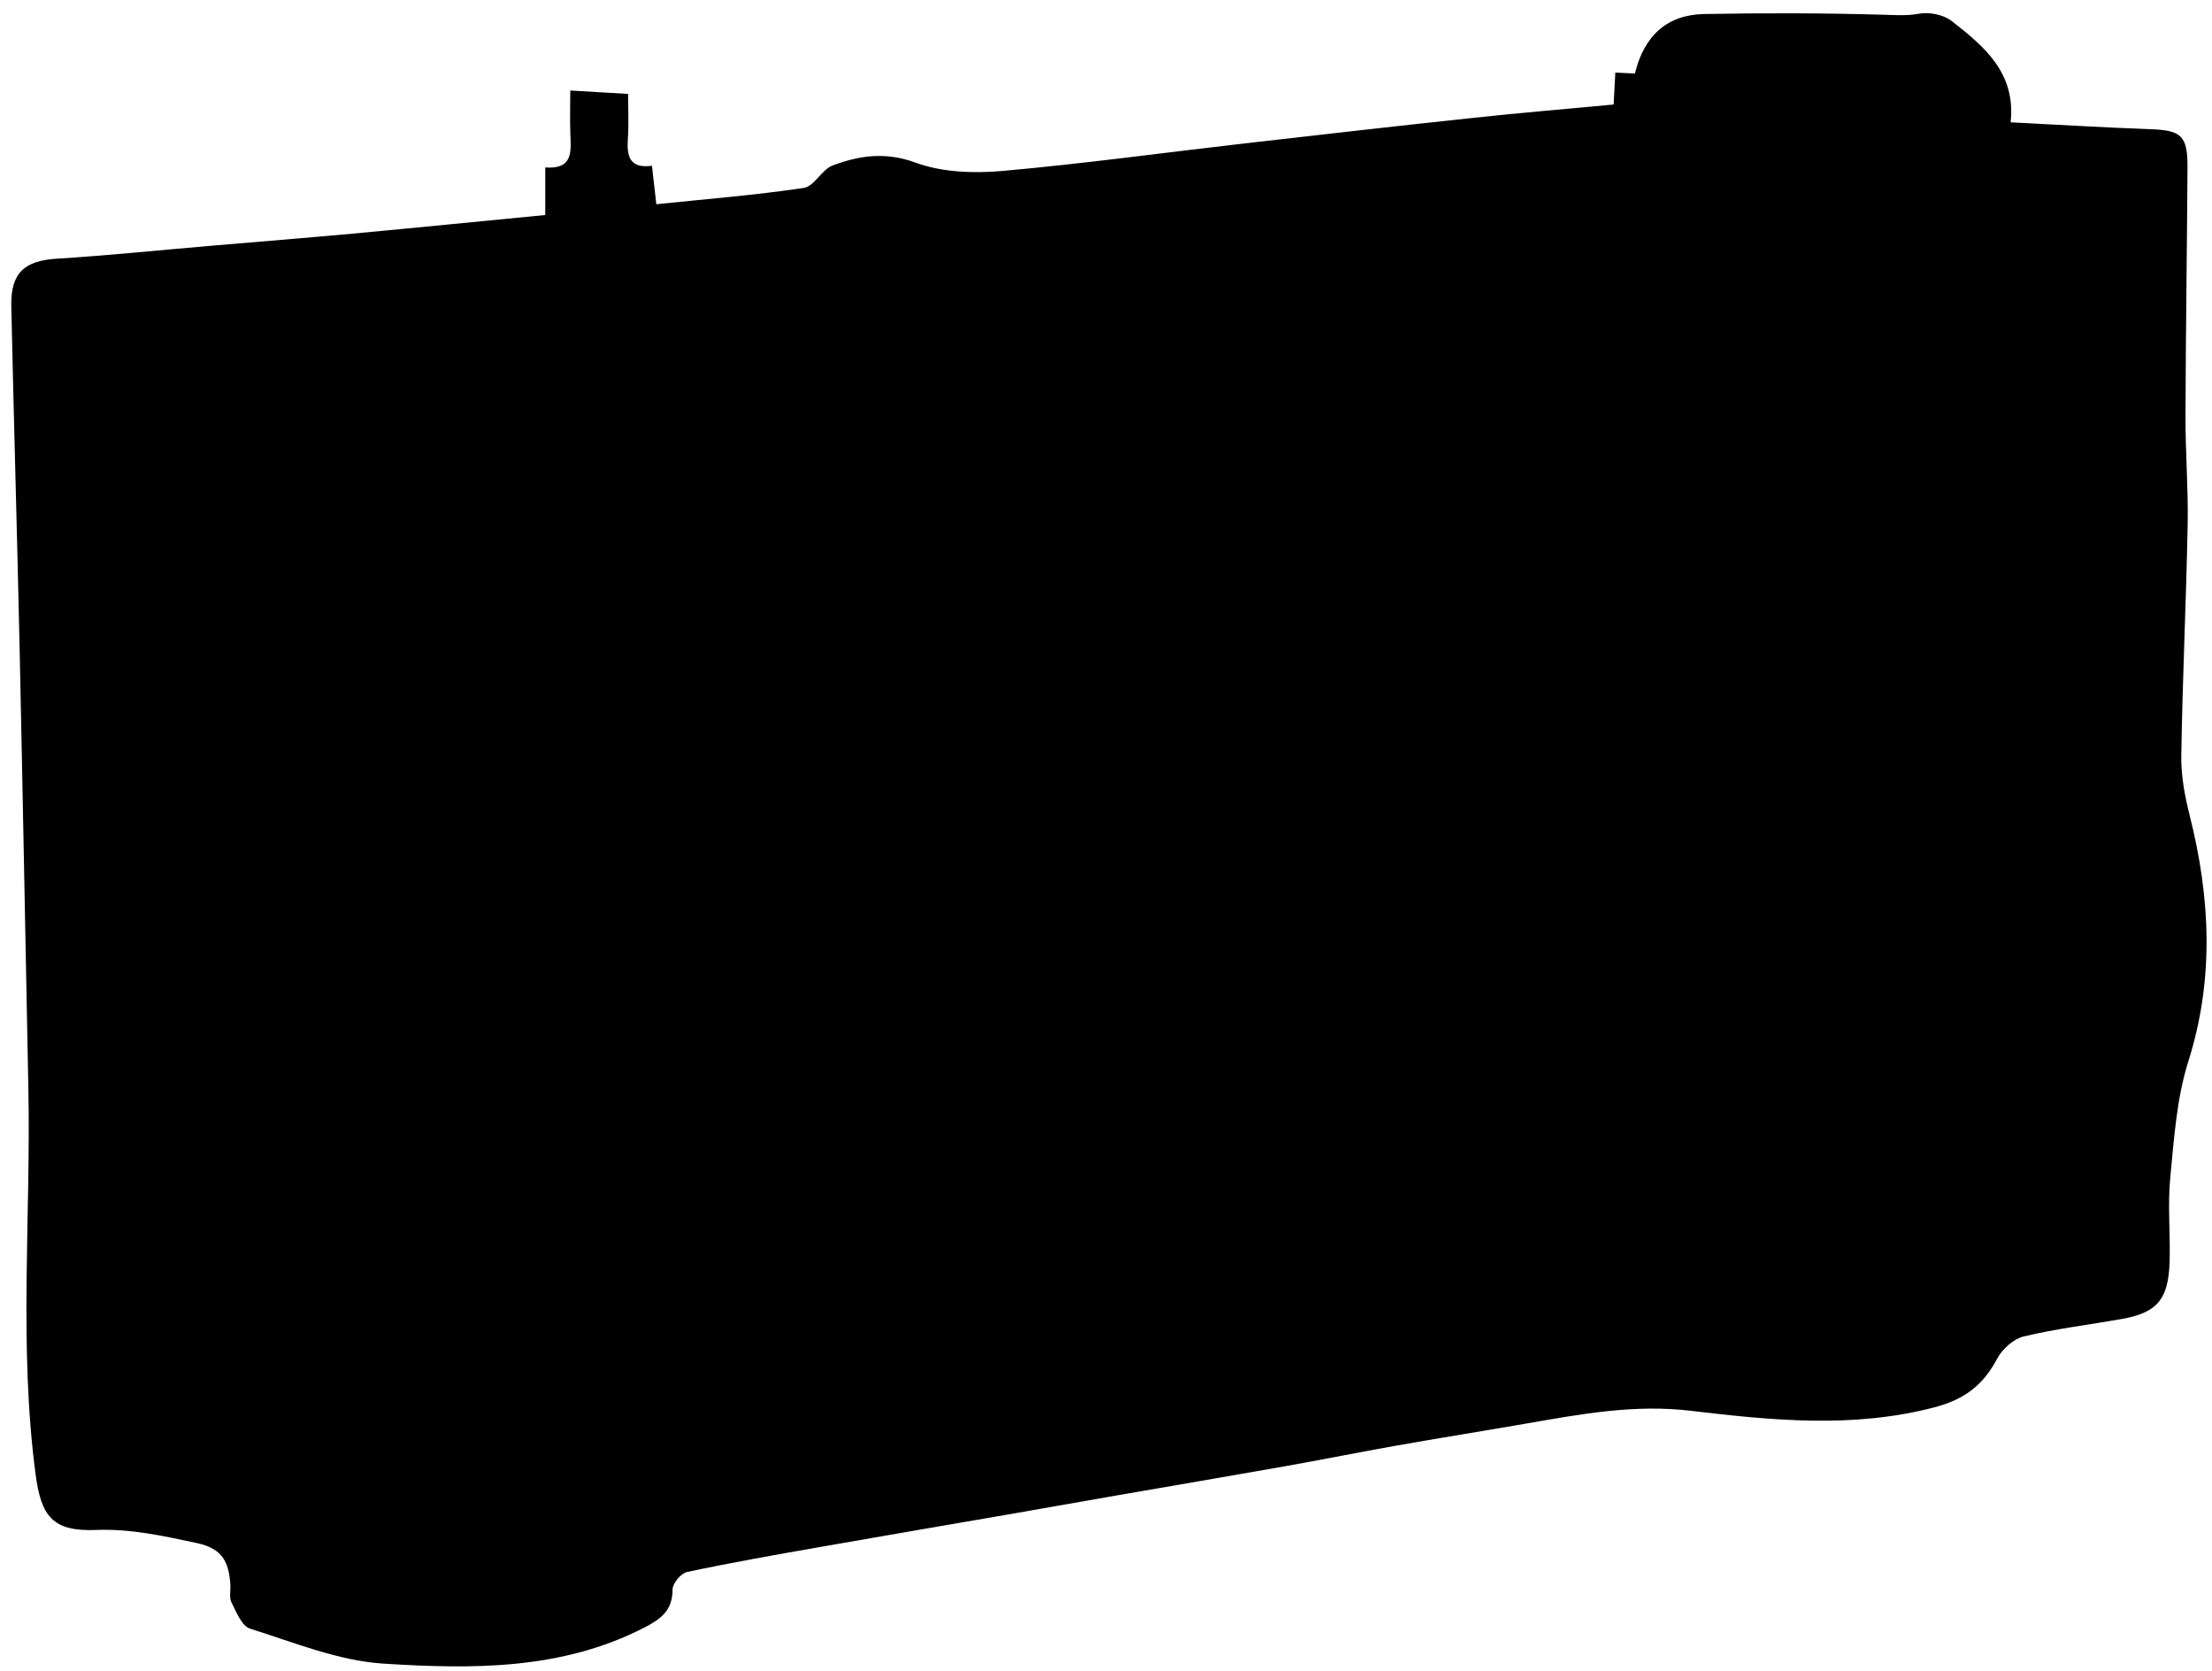 <svg id="Layer_1" data-name="Layer 1" xmlns="http://www.w3.org/2000/svg" viewBox="0 0 474 358">
  <g id="oCgsOS.tif">
    <g>
      <path class="cls-1" d="m116.84,46.04v-10.17c5.96.45,5.53-3.37,5.38-7.13-.12-3.08-.02-6.16-.02-9.35,4.36.26,7.9.46,12.39.73,0,2.95.18,6.34-.05,9.71-.25,3.71.44,6.33,5.17,5.68.29,2.58.55,4.83.93,8.24,10.67-1.11,21.19-1.94,31.59-3.49,2.25-.33,3.85-3.94,6.21-4.82,5.72-2.14,11.32-2.96,17.75-.6,5.65,2.07,12.38,2.33,18.49,1.79,17.41-1.54,34.74-3.93,52.11-5.92,16.37-1.88,32.75-3.74,49.14-5.49,9.85-1.05,19.72-1.88,29.85-2.83.12-2.35.23-4.4.36-6.84,1.56.07,2.9.14,4.2.2,1.95-8.08,6.89-12.61,14.87-12.75,12.74-.23,25.5-.21,38.24.15,2.63.07,5.05.28,7.72-.21,2.22-.41,5.31.19,7.06,1.57,6.87,5.38,13.77,11,12.62,21.69,10.13.51,20.02,1.12,29.91,1.47,6.7.24,8.04,1.37,7.99,8.34-.11,17.77-.38,35.55-.43,53.32-.02,7.64.61,15.28.47,22.91-.32,16.56-1.11,33.11-1.37,49.66-.07,4.23.74,8.58,1.78,12.71,4.45,17.64,5.33,35.06-.28,52.79-2.5,7.91-3.05,16.51-3.86,24.86-.58,5.93.03,11.96-.14,17.93-.23,8.17-2.65,11.01-10.28,12.37-6.99,1.24-14.07,2.08-20.96,3.73-2.19.52-4.61,2.68-5.7,4.74-2.99,5.65-6.97,8.75-13.46,10.45-17.46,4.56-34.86,2.8-52.22.74-12.1-1.44-23.64.72-35.33,2.75-9.28,1.61-18.58,3.09-27.85,4.73-7.81,1.38-15.59,2.96-23.4,4.34-12.7,2.25-25.41,4.4-38.12,6.61-7.5,1.3-14.98,2.64-22.48,3.94-13.21,2.29-26.43,4.52-39.63,6.85-9.45,1.66-18.9,3.32-28.28,5.32-1.29.27-3.09,2.46-3.09,3.75,0,4.43-2.42,6.28-6.01,8.13-17.75,9.15-36.93,8.94-55.88,7.75-9.68-.6-19.22-4.54-28.65-7.5-1.76-.55-2.93-3.53-3.97-5.6-.54-1.08-.15-2.62-.25-3.94-.36-4.56-1.52-7.59-7.17-8.79-7.17-1.52-14.11-3.1-21.55-2.81-9.4.37-11.83-2.89-13.03-12.04-3.61-27.47-.98-55.02-1.53-82.52-.63-31.51-1.2-63.02-1.88-94.53-.53-24.37-1.25-48.74-1.78-73.11-.15-7.13,2.86-9.72,9.81-10.14,10.89-.67,21.75-1.8,32.63-2.73,10.23-.88,20.47-1.69,30.69-2.63,13.52-1.25,27.03-2.61,41.28-3.99Z"/>
    </g>
  </g>
</svg>